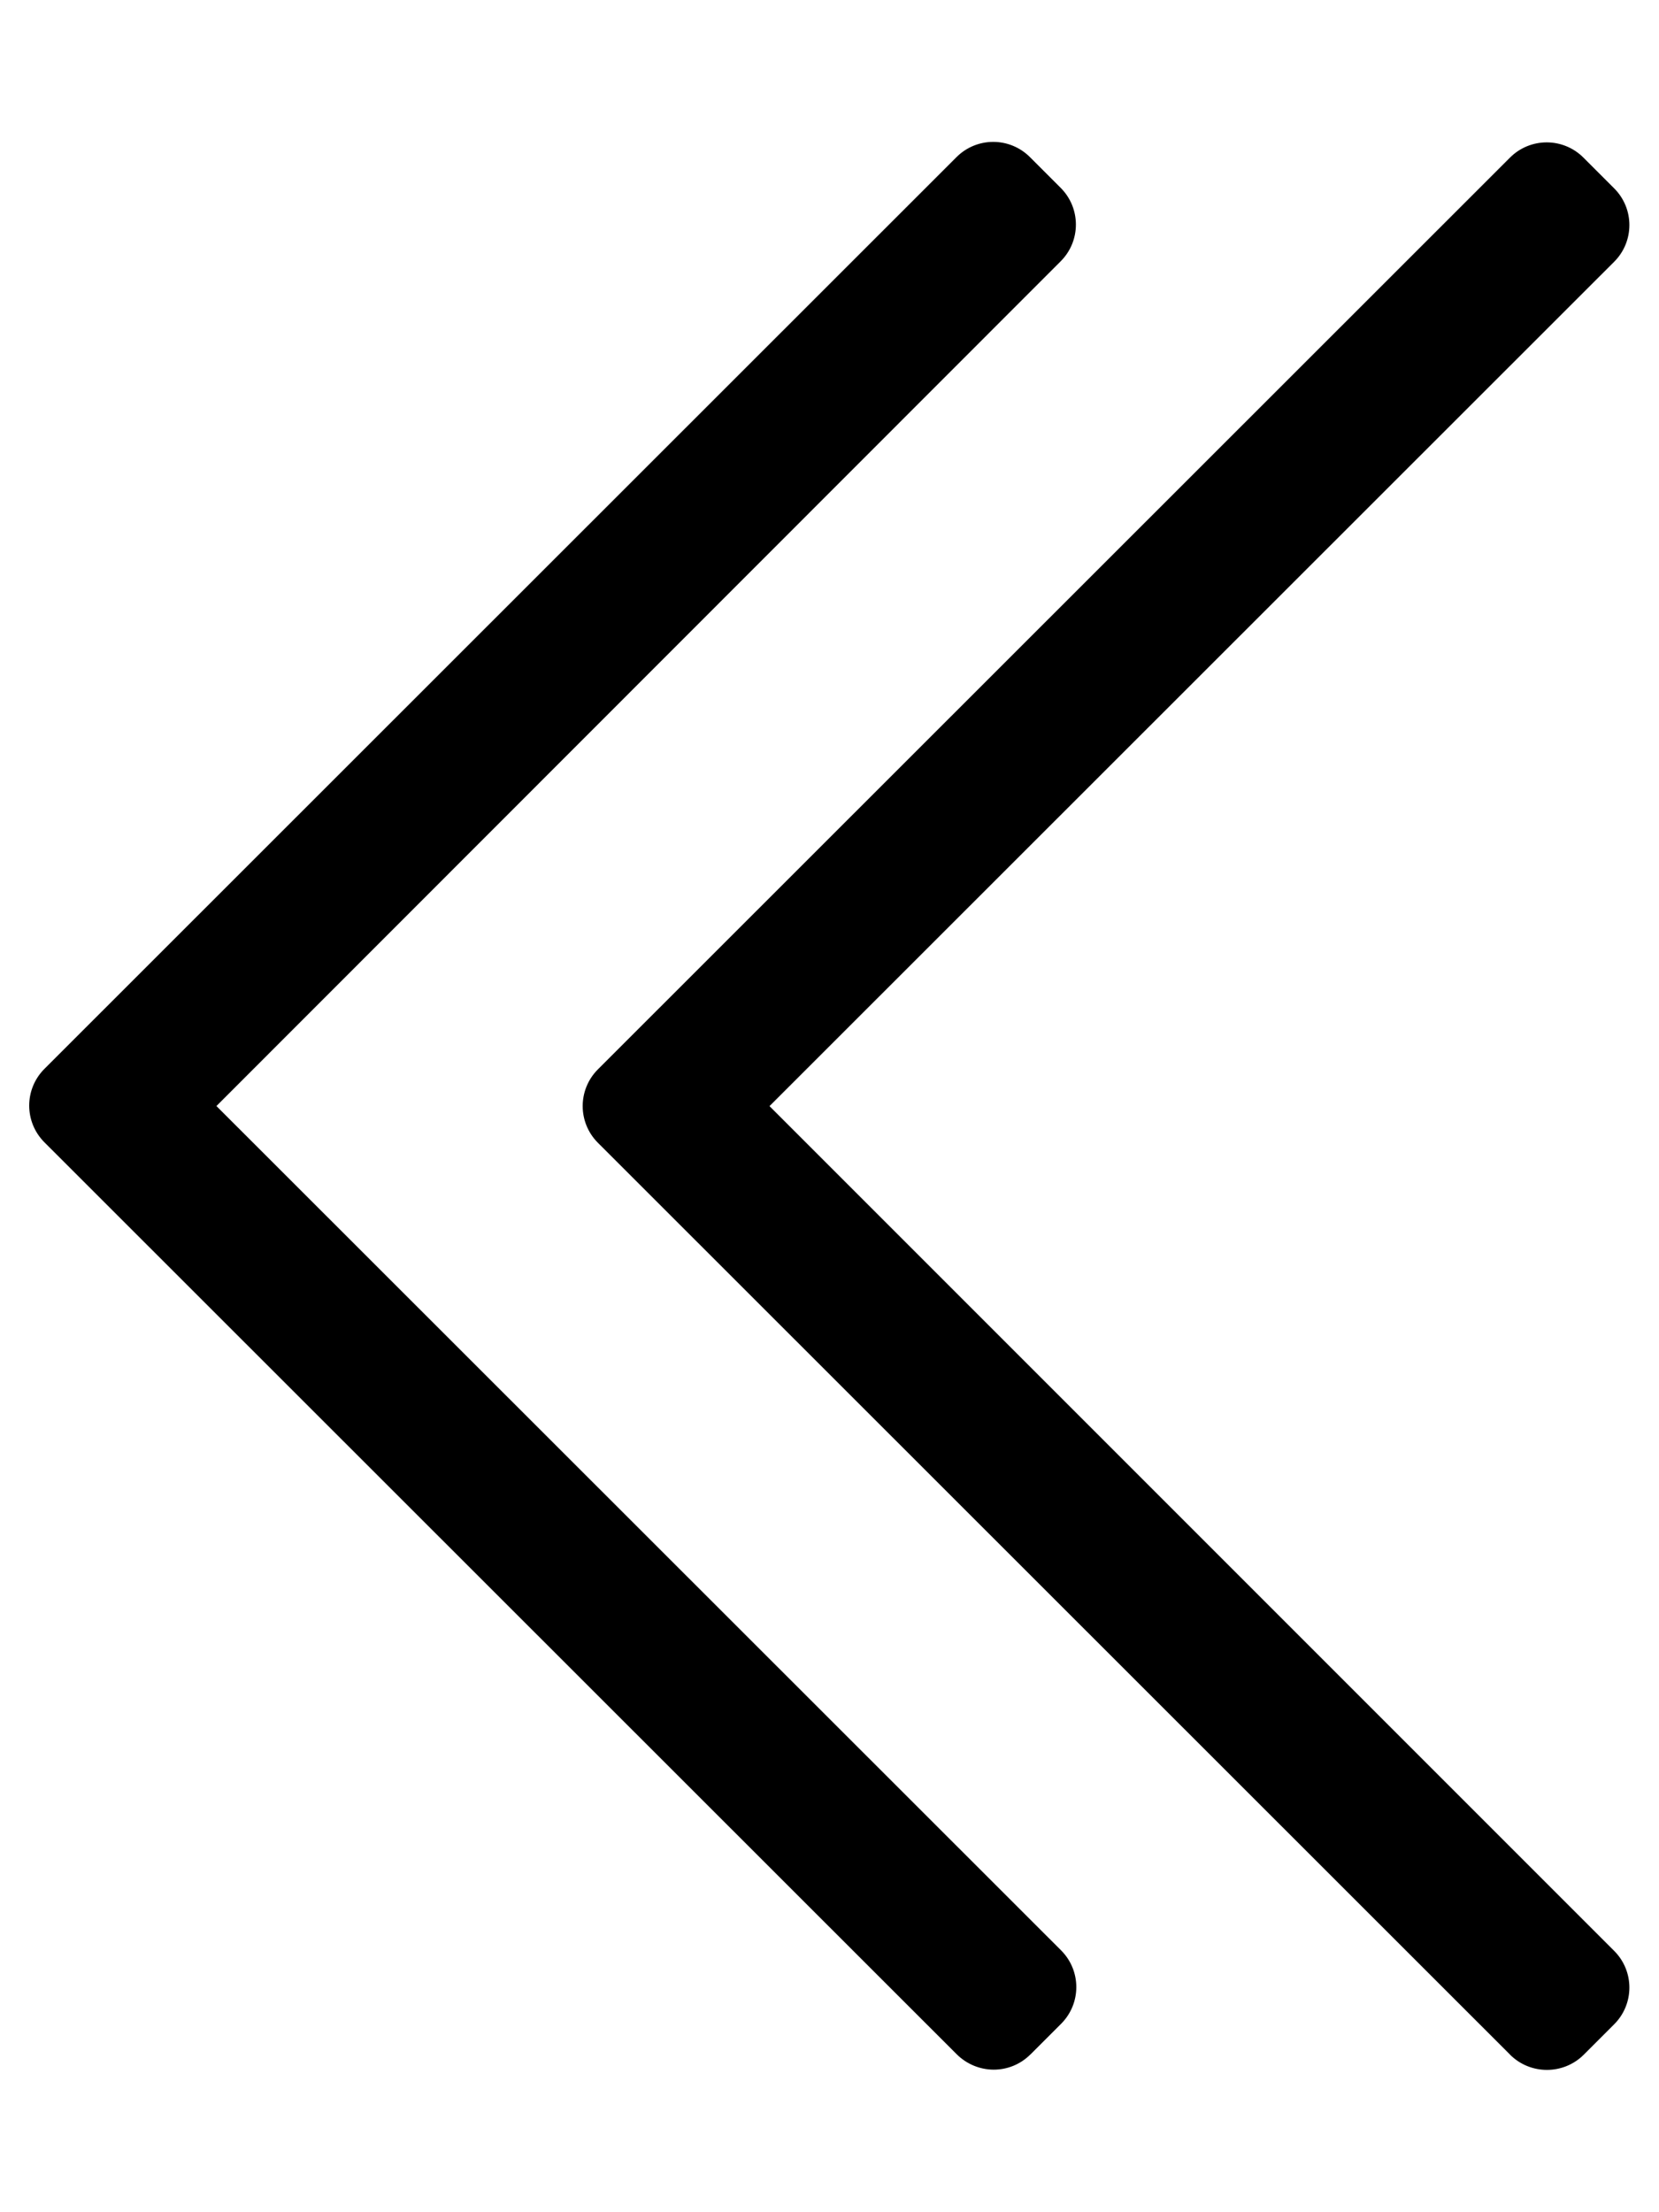 <!-- Generated by IcoMoon.io -->
<svg version="1.1" xmlns="http://www.w3.org/2000/svg" width="24" height="32" viewBox="0 0 24 32">
<title>chevron-double-left</title>
<path d="M21.844 29.719l-13.194-13.188c-0.294-0.294-0.294-0.769 0-1.063l13.194-13.188c0.294-0.294 0.769-0.294 1.063 0l0.444 0.444c0.294 0.294 0.294 0.769 0 1.063l-12.219 12.213 12.219 12.219c0.294 0.294 0.294 0.769 0 1.063l-0.444 0.444c-0.294 0.288-0.769 0.288-1.063-0.006zM14.906 29.719l0.444-0.444c0.294-0.294 0.294-0.769 0-1.063l-12.219-12.213 12.213-12.219c0.294-0.294 0.294-0.769 0-1.063l-0.444-0.444c-0.294-0.294-0.769-0.294-1.063 0l-13.194 13.188c-0.294 0.294-0.294 0.769 0 1.063l13.194 13.188c0.3 0.3 0.775 0.3 1.069 0.006z"></path>
</svg>
